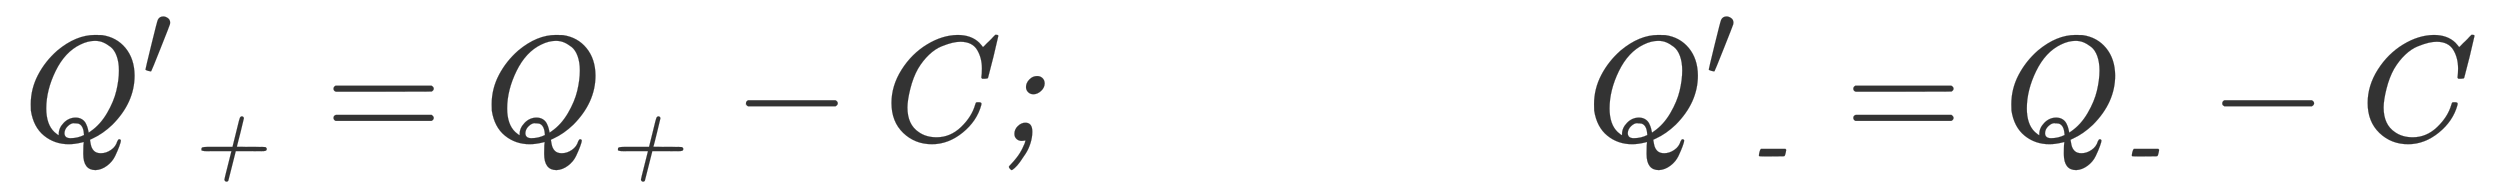 <svg xmlns="http://www.w3.org/2000/svg" role="img" aria-hidden="true" style="margin-bottom: -0.14ex;vertical-align: -0.69ex;font-size: 11pt;font-family: 'Microsoft Sans Serif';color: #333333;" viewBox="0 -907.4 16613.1 1271.5" focusable="false" width="38.585ex" height="2.953ex" xmlns:xlink="http://www.w3.org/1999/xlink"><defs id="MathJax_SVG_glyphs"><path id="MJMATHI-51" stroke-width="1" d="M 399 -80 Q 399 -47 400 -30 T 402 -11 V -7 L 387 -11 Q 341 -22 303 -22 Q 208 -22 138 35 T 51 201 Q 50 209 50 244 Q 50 346 98 438 T 227 601 Q 351 704 476 704 Q 514 704 524 703 Q 621 689 680 617 T 740 435 Q 740 255 592 107 Q 529 47 461 16 L 444 8 V 3 Q 444 2 449 -24 T 470 -66 T 516 -82 Q 551 -82 583 -60 T 625 -3 Q 631 11 638 11 Q 647 11 649 2 Q 649 -6 639 -34 T 611 -100 T 557 -165 T 481 -194 Q 399 -194 399 -87 V -80 Z M 636 468 Q 636 523 621 564 T 580 625 T 530 655 T 477 665 Q 429 665 379 640 Q 277 591 215 464 T 153 216 Q 153 110 207 59 Q 231 38 236 38 V 46 Q 236 86 269 120 T 347 155 Q 372 155 390 144 T 417 114 T 429 82 T 435 55 L 448 64 Q 512 108 557 185 T 619 334 T 636 468 Z M 314 18 Q 362 18 404 39 L 403 49 Q 399 104 366 115 Q 354 117 347 117 Q 344 117 341 117 T 337 118 Q 317 118 296 98 T 274 52 Q 274 18 314 18 Z" /><path id="MJMAIN-2032" stroke-width="1" d="M 79 43 Q 73 43 52 49 T 30 61 Q 30 68 85 293 T 146 528 Q 161 560 198 560 Q 218 560 240 545 T 262 501 Q 262 496 260 486 Q 259 479 173 263 T 84 45 T 79 43 Z" /><path id="MJMAINI-2B" stroke-width="1" d="M 139 237 T 139 250 T 151 266 T 198 270 H 293 H 431 L 465 407 Q 469 424 476 452 Q 494 528 500 542 T 519 557 Q 526 557 532 552 T 538 538 Q 538 536 507 409 T 472 272 Q 472 270 604 270 Q 737 270 741 268 Q 753 261 753 250 Q 753 237 742 233 T 696 229 Q 687 229 655 229 T 599 230 H 462 L 461 226 Q 461 224 427 91 T 392 -47 Q 387 -57 374 -57 Q 367 -57 361 -51 T 355 -37 Q 355 -31 388 99 L 421 230 H 288 Q 267 230 238 230 T 199 229 Q 163 229 151 233 Z" /><path id="MJMAIN-3D" stroke-width="1" d="M 56 347 Q 56 360 70 367 H 707 Q 722 359 722 347 Q 722 336 708 328 L 390 327 H 72 Q 56 332 56 347 Z M 56 153 Q 56 168 72 173 H 708 Q 722 163 722 153 Q 722 140 707 133 H 70 Q 56 140 56 153 Z" /><path id="MJMAIN-2212" stroke-width="1" d="M 84 237 T 84 250 T 98 270 H 679 Q 694 262 694 250 T 679 230 H 98 Q 84 237 84 250 Z" /><path id="MJMATHI-43" stroke-width="1" d="M 50 252 Q 50 367 117 473 T 286 641 T 490 704 Q 580 704 633 653 Q 642 643 648 636 T 656 626 L 657 623 Q 660 623 684 649 Q 691 655 699 663 T 715 679 T 725 690 L 740 705 H 746 Q 760 705 760 698 Q 760 694 728 561 Q 692 422 692 421 Q 690 416 687 415 T 669 413 H 653 Q 647 419 647 422 Q 647 423 648 429 T 650 449 T 651 481 Q 651 552 619 605 T 510 659 Q 484 659 454 652 T 382 628 T 299 572 T 226 479 Q 194 422 175 346 T 156 222 Q 156 108 232 58 Q 280 24 350 24 Q 441 24 512 92 T 606 240 Q 610 253 612 255 T 628 257 Q 648 257 648 248 Q 648 243 647 239 Q 618 132 523 55 T 319 -22 Q 206 -22 128 53 T 50 252 Z" /><path id="MJMAINI-3B" stroke-width="1" d="M 184 358 Q 184 385 206 408 T 258 431 Q 279 431 293 418 T 308 383 Q 308 354 284 332 T 233 310 Q 212 310 198 324 T 184 358 Z M 107 47 Q 107 77 130 99 T 180 121 Q 226 121 226 61 Q 226 25 214 -14 T 182 -84 T 144 -140 T 109 -180 T 88 -194 T 77 -185 T 70 -172 Q 70 -169 84 -155 T 121 -112 T 161 -48 Q 180 -10 180 3 Q 180 4 174 2 Q 172 2 166 1 T 156 0 Q 135 0 121 13 T 107 47 Z" /><path id="MJMAINI-2D" stroke-width="1" d="M 205 180 H 131 Q 102 180 93 181 T 84 190 Q 90 238 103 251 H 334 Q 341 244 341 241 Q 341 236 336 214 T 327 186 Q 325 181 312 181 T 205 180 Z" /></defs><g fill="currentColor" stroke="currentColor" stroke-width="0" transform="matrix(1 0 0 -1 0 0)"><g transform="translate(167)"><g transform="translate(-13)"><g transform="translate(0 -29)"><use x="0" y="0" xmlns:NS2="http://www.w3.org/1999/xlink" NS2:href="#MJMATHI-51" /><use transform="scale(0.707)" x="1119" y="610" xmlns:NS3="http://www.w3.org/1999/xlink" NS3:href="#MJMAIN-2032" /><use transform="scale(0.707)" x="1536" y="-326" xmlns:NS4="http://www.w3.org/1999/xlink" NS4:href="#MJMAINI-2B" /><use x="2006" y="0" xmlns:NS5="http://www.w3.org/1999/xlink" NS5:href="#MJMAIN-3D" /><g transform="translate(3063)"><use x="0" y="0" xmlns:NS6="http://www.w3.org/1999/xlink" NS6:href="#MJMATHI-51" /><use transform="scale(0.707)" x="1119" y="-326" xmlns:NS7="http://www.w3.org/1999/xlink" NS7:href="#MJMAINI-2B" /></g><use x="4719" y="0" xmlns:NS8="http://www.w3.org/1999/xlink" NS8:href="#MJMAIN-2212" /><use x="5720" y="0" xmlns:NS9="http://www.w3.org/1999/xlink" NS9:href="#MJMATHI-43" /><use x="6480" y="0" xmlns:NS10="http://www.w3.org/1999/xlink" NS10:href="#MJMAINI-3B" /></g></g><g transform="translate(10376)"><g transform="translate(0 -29)"><use x="0" y="0" xmlns:NS11="http://www.w3.org/1999/xlink" NS11:href="#MJMATHI-51" /><use transform="scale(0.707)" x="1119" y="610" xmlns:NS12="http://www.w3.org/1999/xlink" NS12:href="#MJMAIN-2032" /><use transform="scale(0.707)" x="1536" y="-326" xmlns:NS13="http://www.w3.org/1999/xlink" NS13:href="#MJMAINI-2D" /><use x="1717" y="0" xmlns:NS14="http://www.w3.org/1999/xlink" NS14:href="#MJMAIN-3D" /><g transform="translate(2773)"><use x="0" y="0" xmlns:NS15="http://www.w3.org/1999/xlink" NS15:href="#MJMATHI-51" /><use transform="scale(0.707)" x="1119" y="-326" xmlns:NS16="http://www.w3.org/1999/xlink" NS16:href="#MJMAINI-2D" /></g><use x="4141" y="0" xmlns:NS17="http://www.w3.org/1999/xlink" NS17:href="#MJMAIN-2212" /><use x="5141" y="0" xmlns:NS18="http://www.w3.org/1999/xlink" NS18:href="#MJMATHI-43" /></g></g></g></g></svg>